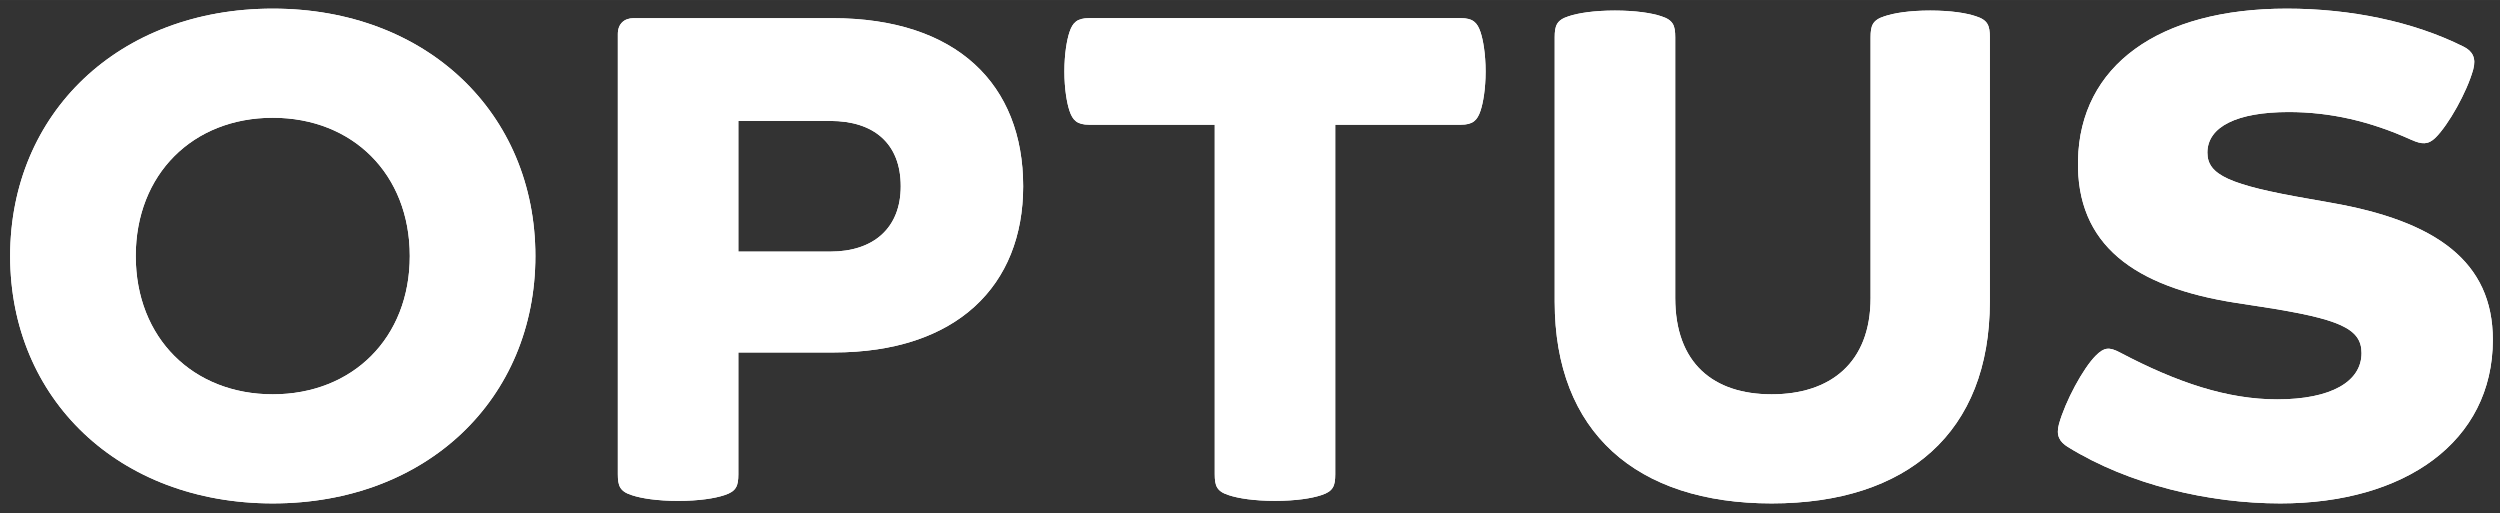 <svg
      xmlns="http://www.w3.org/2000/svg"
      width="132.355"
      height="27.176"
      version="1.1"
      viewBox="0 0 35.019 7.19"
    >
      <rect x="0" y="0" width="35.019" height="7.19" fill="#333333" stroke="none"/>
      <defs>
        <clipPath id="clipPath94" clipPathUnits="userSpaceOnUse">
          <path d="M42.52 27.508h98.517v19.633H42.52z"></path>
        </clipPath>
        <clipPath id="clipPath60" clipPathUnits="userSpaceOnUse">
          <path d="M42.52 27.508h98.517v19.633H42.52z"></path>
        </clipPath>
      </defs>
      <g transform="translate(-100.551 -181.392) matrix(.353 0 0 -.353 85.684 198.154)">
        <g>
          <g clipPath="url(#clipPath60)">
            <g transform="translate(116.344 35.664)">
              <path
                fill="#FFFFFF"
                fillOpacity="1"
                fillRule="nonzero"
                stroke="none"
                d="M0 0c0-2.592-1.611-3.826-3.927-3.826-2.315 0-3.825 1.234-3.825 3.826v10.345c0 .453-.076.68-.554.831-.378.126-1.007.226-1.838.226-.83 0-1.46-.1-1.837-.226-.478-.151-.554-.378-.554-.831V-.151c0-5.185 3.247-8.004 8.608-8.004 5.387 0 8.659 2.819 8.659 8.004v10.496c0 .453-.076.68-.554.831-.377.126-.981.226-1.812.226-.831 0-1.435-.1-1.812-.226-.478-.151-.554-.378-.554-.831z"
              ></path>
            </g>
            <g transform="translate(92.71 27.61)">
              <path
                fill="#FFFFFF"
                fillOpacity="1"
                fillRule="nonzero"
                stroke="none"
                d="M0 0c.831 0 1.46.101 1.837.227.479.151.554.377.554.83v13.869h4.984c.478 0 .654.176.78.554.101.302.202.856.202 1.56 0 .705-.101 1.259-.202 1.561-.126.377-.302.554-.78.554h-14.75c-.478 0-.654-.177-.78-.554-.101-.302-.202-.856-.202-1.561 0-.704.101-1.258.202-1.56.126-.378.302-.554.78-.554h4.984V1.057c0-.453.075-.679.554-.83C-1.46.101-.831 0 0 0"
              ></path>
            </g>
            <g transform="translate(52.94 31.838)">
              <path
                fill="#FFFFFF"
                fillOpacity="1"
                fillRule="nonzero"
                stroke="none"
                d="M0 0c-3.171 0-5.437 2.24-5.437 5.487S-3.171 10.974 0 10.974c3.172 0 5.437-2.24 5.437-5.487S3.172 0 0 0m0 15.304c-6.116 0-10.421-4.154-10.421-9.817S-6.116-4.329 0-4.329 10.421-.176 10.421 5.487c0 5.663-4.305 9.817-10.421 9.817"
              ></path>
            </g>
            <g transform="translate(75.065 37.501)">
              <path
                fill="#FFFFFF"
                fillOpacity="1"
                fillRule="nonzero"
                stroke="none"
                d="M0 0h-3.65v5.185H0c1.711 0 2.794-.881 2.794-2.593C2.794.931 1.711 0 0 0m.076 9.263h-7.879c-.377 0-.629-.227-.629-.63V-8.835c0-.453.075-.679.554-.83.377-.126 1.007-.227 1.837-.227.831 0 1.46.101 1.837.227.479.151.554.377.554.83v4.833H.126c4.908 0 7.526 2.668 7.526 6.594 0 4.028-2.618 6.671-7.576 6.671"
              ></path>
            </g>
            <g transform="translate(124.172 29.749)">
              <path
                fill="#FFFFFF"
                fillOpacity="1"
                fillRule="nonzero"
                stroke="none"
                d="M0 0c2.442-1.51 5.613-2.24 8.432-2.24 4.934 0 8.432 2.441 8.432 6.494 0 3.096-2.24 4.707-6.418 5.436l-.856.152c-3.197.553-4.053.956-4.053 1.837 0 1.032 1.183 1.611 3.222 1.611 1.636 0 3.222-.353 4.883-1.108.403-.176.655-.201.957.101.503.503 1.233 1.787 1.485 2.693.126.453-.025.73-.378.906-2.013 1.007-4.505 1.511-7.022 1.511-5.085 0-8.206-2.266-8.281-6.016-.076-3.348 2.215-5.034 6.292-5.663l.982-.151c3.096-.479 3.977-.856 3.977-1.838 0-1.133-1.208-1.837-3.348-1.837-1.963 0-3.951.654-6.242 1.862-.428.227-.629.202-.956-.126C.604 3.121-.101 1.812-.353.906-.478.453-.327.201 0 0"
              ></path>
            </g>
          </g>
        </g>
        <g>
          <g clipPath="url(#clipPath94)">
            <g transform="translate(116.344 35.664)">
              <path
                fill="#FFFFFF"
                fillOpacity="1"
                fillRule="nonzero"
                stroke="none"
                d="M0 0c0-2.592-1.611-3.826-3.927-3.826-2.315 0-3.825 1.234-3.825 3.826v10.345c0 .453-.076.68-.554.831-.378.126-1.007.226-1.838.226-.83 0-1.46-.1-1.837-.226-.478-.151-.554-.378-.554-.831V-.151c0-5.185 3.247-8.004 8.608-8.004 5.387 0 8.659 2.819 8.659 8.004v10.496c0 .453-.076.68-.554.831-.377.126-.981.226-1.812.226-.831 0-1.435-.1-1.812-.226-.478-.151-.554-.378-.554-.831z"
              ></path>
            </g>
            <g transform="translate(92.71 27.61)">
              <path
                fill="#FFFFFF"
                fillOpacity="1"
                fillRule="nonzero"
                stroke="none"
                d="M0 0c.831 0 1.46.101 1.837.227.479.151.554.377.554.83v13.869h4.984c.478 0 .654.176.78.554.101.302.202.856.202 1.56 0 .705-.101 1.259-.202 1.561-.126.377-.302.554-.78.554h-14.75c-.478 0-.654-.177-.78-.554-.101-.302-.202-.856-.202-1.561 0-.704.101-1.258.202-1.56.126-.378.302-.554.78-.554h4.984V1.057c0-.453.075-.679.554-.83C-1.46.101-.831 0 0 0"
              ></path>
            </g>
            <g transform="translate(52.94 31.838)">
              <path
                fill="#FFFFFF"
                fillOpacity="1"
                fillRule="nonzero"
                stroke="none"
                d="M0 0c-3.171 0-5.437 2.24-5.437 5.487S-3.171 10.974 0 10.974c3.172 0 5.437-2.24 5.437-5.487S3.172 0 0 0m0 15.304c-6.116 0-10.421-4.154-10.421-9.817S-6.116-4.329 0-4.329 10.421-.176 10.421 5.487c0 5.663-4.305 9.817-10.421 9.817"
              ></path>
            </g>
            <g transform="translate(75.065 37.501)">
              <path
                fill="#FFFFFF"
                fillOpacity="1"
                fillRule="nonzero"
                stroke="none"
                d="M0 0h-3.65v5.185H0c1.711 0 2.794-.881 2.794-2.593C2.794.931 1.711 0 0 0m.076 9.263h-7.879c-.377 0-.629-.227-.629-.63V-8.835c0-.453.075-.679.554-.83.377-.126 1.007-.227 1.837-.227.831 0 1.46.101 1.837.227.479.151.554.377.554.83v4.833H.126c4.908 0 7.526 2.668 7.526 6.594 0 4.028-2.618 6.671-7.576 6.671"
              ></path>
            </g>
            <g transform="translate(124.172 29.749)">
              <path
                fill="#FFFFFF"
                fillOpacity="1"
                fillRule="nonzero"
                stroke="none"
                d="M0 0c2.442-1.51 5.613-2.24 8.432-2.24 4.934 0 8.432 2.441 8.432 6.494 0 3.096-2.24 4.707-6.418 5.436l-.856.152c-3.197.553-4.053.956-4.053 1.837 0 1.032 1.183 1.611 3.222 1.611 1.636 0 3.222-.353 4.883-1.108.403-.176.655-.201.957.101.503.503 1.233 1.787 1.485 2.693.126.453-.025.73-.378.906-2.013 1.007-4.505 1.511-7.022 1.511-5.085 0-8.206-2.266-8.281-6.016-.076-3.348 2.215-5.034 6.292-5.663l.982-.151c3.096-.479 3.977-.856 3.977-1.838 0-1.133-1.208-1.837-3.348-1.837-1.963 0-3.951.654-6.242 1.862-.428.227-.629.202-.956-.126C.604 3.121-.101 1.812-.353.906-.478.453-.327.201 0 0"
              ></path>
            </g>
          </g>
        </g>
      </g>
    </svg>